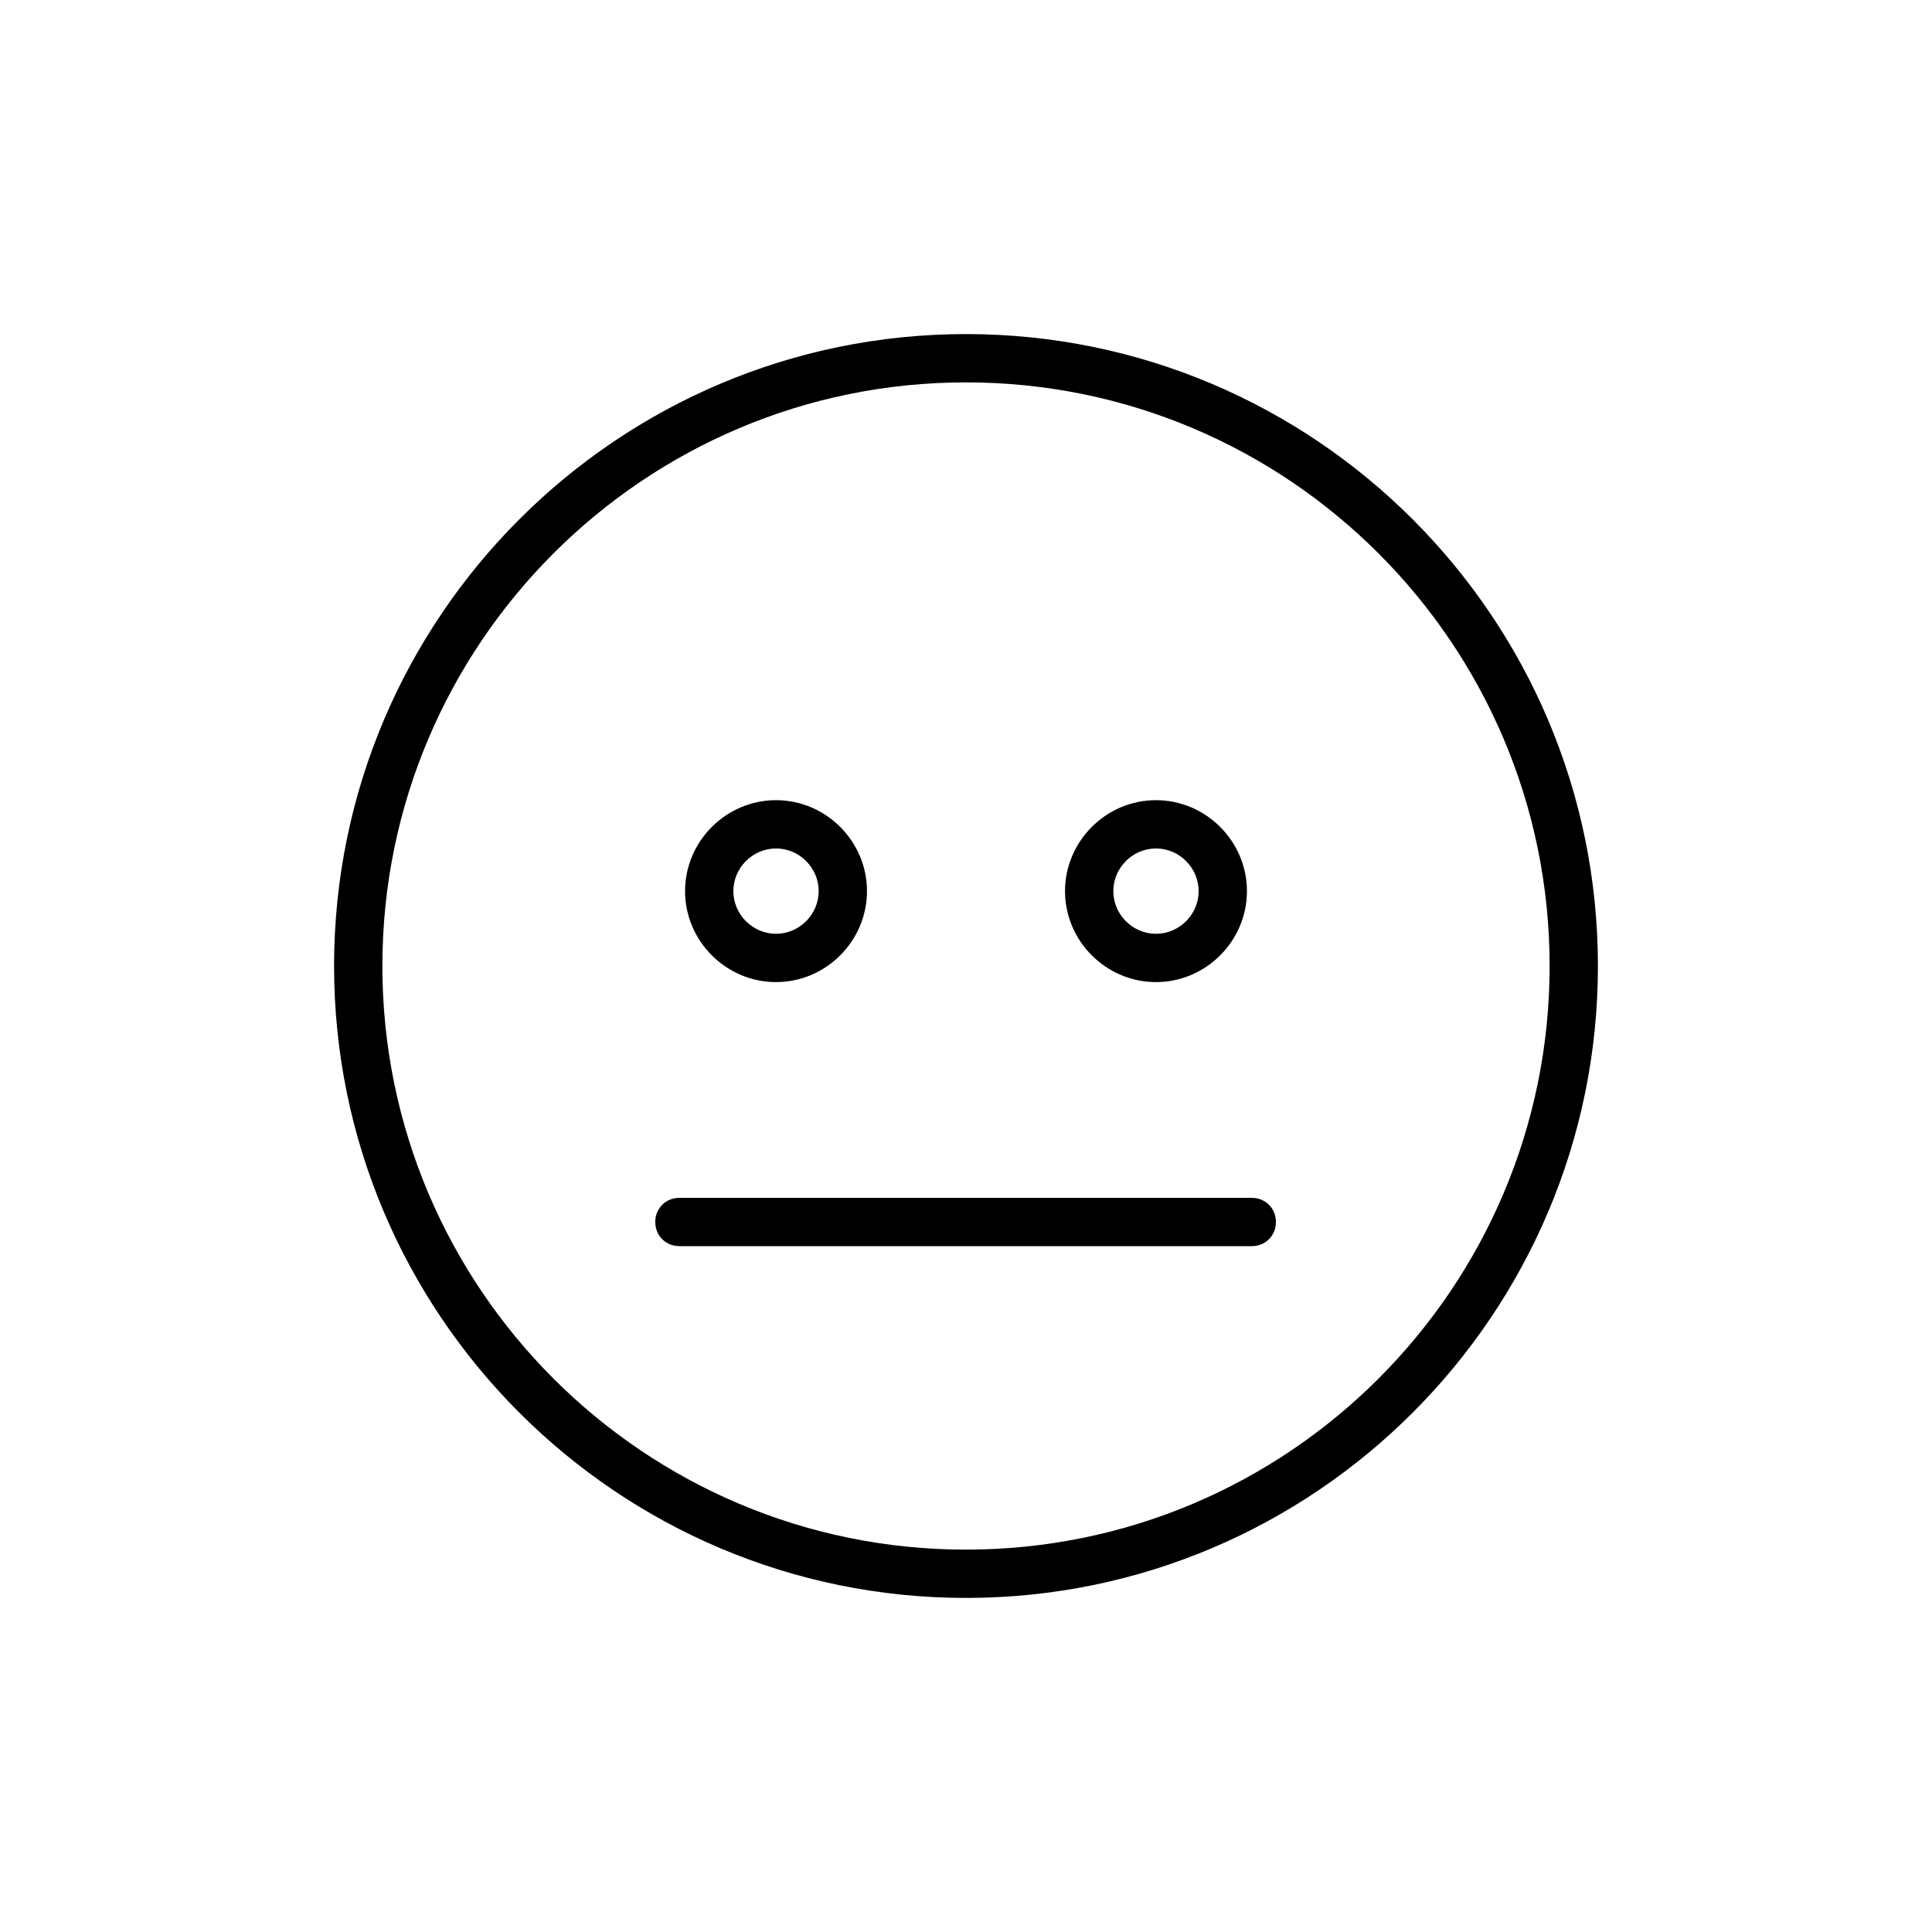 <?xml version="1.0" encoding="UTF-8"?>
<svg xmlns="http://www.w3.org/2000/svg" viewBox="0 0 24 24" fill="currentColor" aria-hidden="true">
  <path d="M12,19.85c-4.33,0-7.85-3.52-7.85-7.85s3.52-7.85,7.85-7.85,7.85,3.52,7.85,7.85-3.52,7.85-7.85,7.85Zm0-15.1c-4,0-7.25,3.25-7.25,7.25s3.25,7.25,7.25,7.25,7.25-3.25,7.25-7.25-3.25-7.25-7.25-7.25Z"/>
  <g>
    <path d="M9.64,12.2c-.62,0-1.13-.51-1.13-1.13s.51-1.13,1.13-1.13,1.13,.51,1.13,1.13-.51,1.13-1.13,1.13Zm0-1.66c-.29,0-.53,.24-.53,.53s.24,.53,.53,.53,.53-.24,.53-.53-.24-.53-.53-.53Z"/>
    <path d="M14.36,12.2c-.62,0-1.13-.51-1.13-1.13s.51-1.13,1.13-1.13,1.13,.51,1.13,1.13-.51,1.13-1.13,1.13Zm0-1.66c-.29,0-.53,.24-.53,.53s.24,.53,.53,.53,.53-.24,.53-.53-.24-.53-.53-.53Z"/>
  </g>
  <path d="M15.55,15.48h-7.11c-.17,0-.3-.13-.3-.3s.13-.3,.3-.3h7.11c.17,0,.3,.13,.3,.3s-.13,.3-.3,.3Z"/>
</svg>
